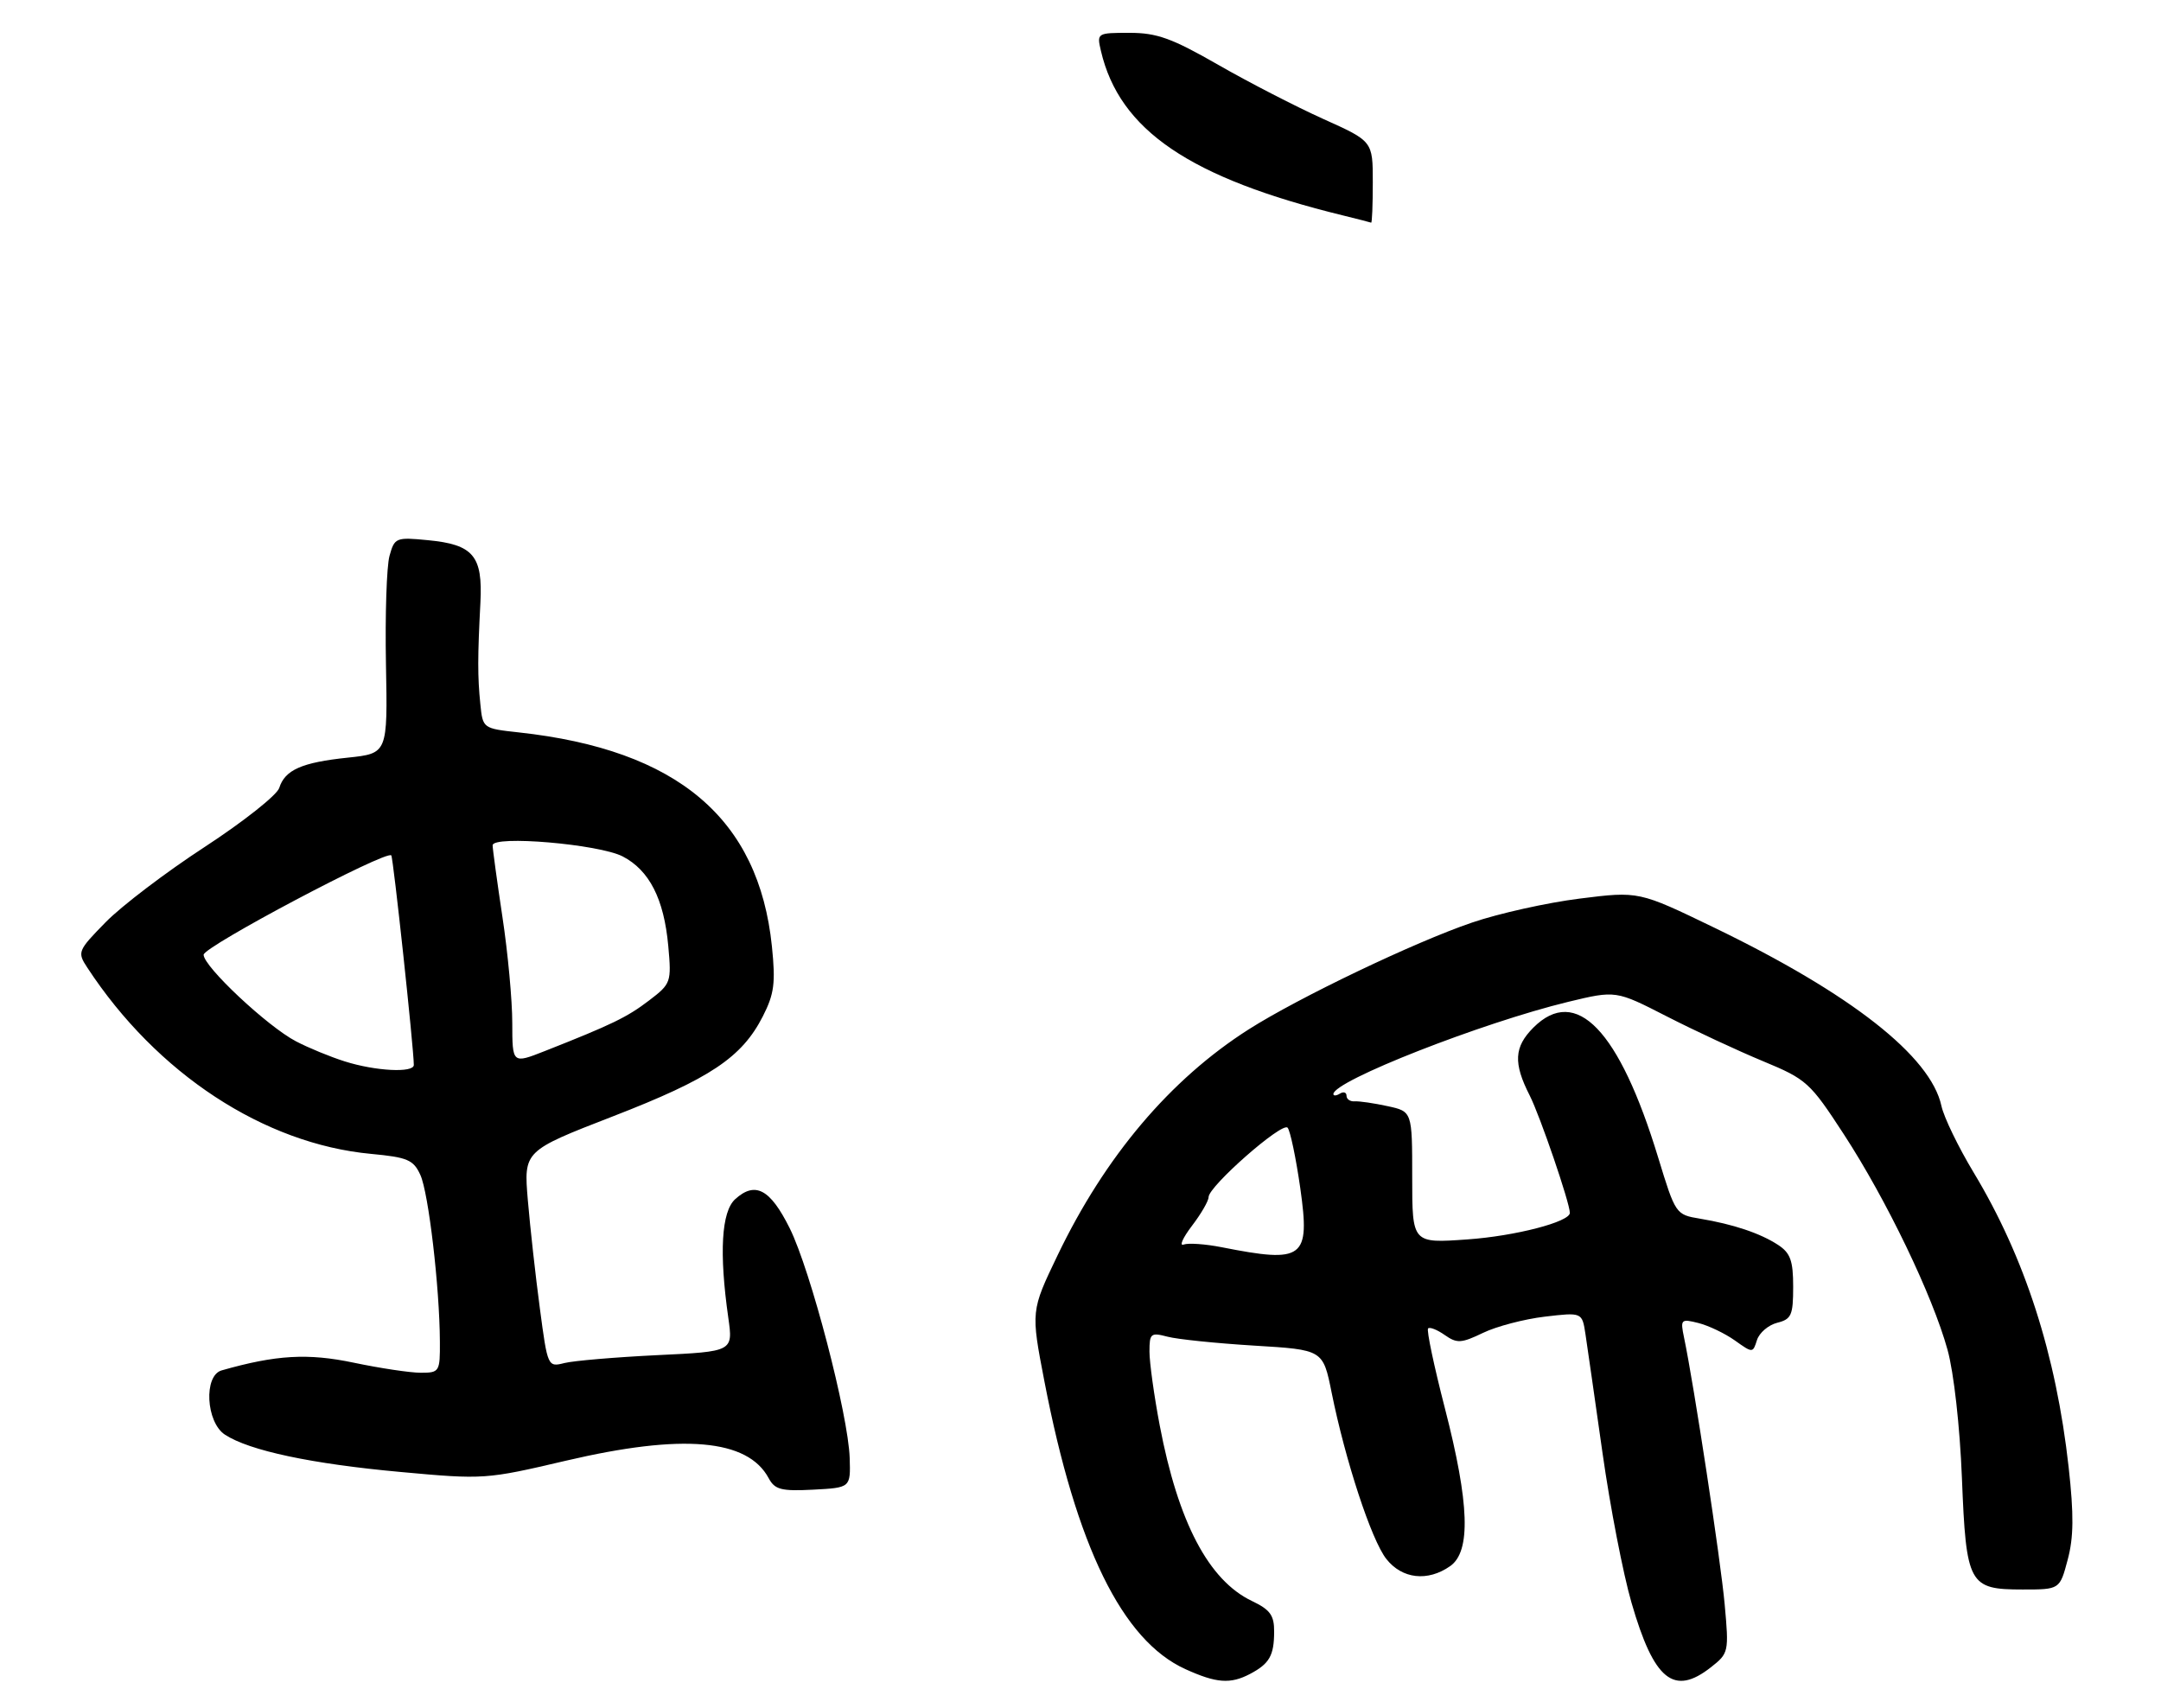 <?xml version="1.0" encoding="UTF-8" standalone="no"?>
<!DOCTYPE svg PUBLIC "-//W3C//DTD SVG 1.1//EN" "http://www.w3.org/Graphics/SVG/1.1/DTD/svg11.dtd" >
<svg xmlns="http://www.w3.org/2000/svg" xmlns:xlink="http://www.w3.org/1999/xlink" version="1.1" viewBox="0 0 329 260">
 <g >
 <path fill="currentColor"
d=" M 190.32 254.85 C 193.26 253.30 193.97 252.06 193.98 248.44 C 194.00 245.93 193.38 245.08 190.60 243.75 C 184.01 240.61 179.36 231.74 176.56 217.01 C 175.70 212.48 175.00 207.43 175.00 205.78 C 175.00 203.00 175.20 202.84 177.75 203.51 C 179.26 203.91 185.21 204.52 190.96 204.87 C 201.42 205.50 201.42 205.50 202.73 212.00 C 204.82 222.37 208.79 234.47 211.06 237.35 C 213.46 240.40 217.36 240.84 220.78 238.44 C 223.96 236.21 223.72 228.92 219.98 214.42 C 218.32 207.98 217.16 202.50 217.42 202.25 C 217.67 202.00 218.81 202.45 219.96 203.26 C 221.82 204.56 222.47 204.52 225.78 202.93 C 227.82 201.94 232.06 200.83 235.18 200.46 C 240.87 199.79 240.87 199.79 241.38 203.14 C 241.66 204.99 242.83 213.14 243.98 221.26 C 245.13 229.38 247.11 239.62 248.39 244.02 C 251.81 255.83 254.83 258.28 260.49 253.83 C 263.19 251.71 263.23 251.50 262.57 244.24 C 261.97 237.58 257.91 210.92 256.38 203.61 C 255.81 200.87 255.92 200.76 258.58 201.43 C 260.12 201.82 262.61 203.01 264.12 204.08 C 266.84 206.02 266.86 206.02 267.49 204.02 C 267.85 202.91 269.23 201.73 270.57 201.39 C 272.73 200.85 273.00 200.24 273.00 195.91 C 273.00 191.94 272.58 190.77 270.71 189.54 C 267.99 187.76 263.89 186.39 258.80 185.54 C 255.13 184.93 255.08 184.86 252.44 176.21 C 246.52 156.79 239.95 149.96 233.45 156.45 C 230.51 159.40 230.37 161.85 232.89 166.79 C 234.46 169.88 239.00 183.15 239.00 184.66 C 239.00 186.03 230.68 188.19 223.40 188.70 C 215.00 189.30 215.00 189.30 215.00 179.26 C 215.00 169.22 215.00 169.22 211.25 168.41 C 209.19 167.96 206.94 167.63 206.25 167.68 C 205.56 167.73 205.00 167.35 205.00 166.83 C 205.00 166.31 204.55 166.16 204.00 166.50 C 203.45 166.84 203.00 166.87 203.00 166.57 C 203.00 164.58 225.59 155.72 238.75 152.53 C 246.01 150.78 246.01 150.78 253.75 154.74 C 258.01 156.92 264.61 159.99 268.42 161.57 C 275.05 164.32 275.56 164.78 280.73 172.72 C 287.20 182.65 294.22 197.24 296.50 205.50 C 297.46 208.97 298.38 217.20 298.69 225.00 C 299.34 241.27 299.74 242.00 307.95 242.00 C 313.59 242.00 313.59 242.00 314.79 237.48 C 315.71 234.07 315.74 230.61 314.94 223.38 C 313.02 206.17 308.27 191.44 300.47 178.50 C 298.15 174.65 295.94 170.09 295.57 168.37 C 293.94 160.82 281.81 151.30 261.00 141.24 C 249.50 135.68 249.50 135.68 240.50 136.81 C 235.55 137.43 228.17 139.07 224.11 140.46 C 215.35 143.44 197.70 151.89 190.11 156.72 C 178.15 164.34 168.24 176.06 161.01 191.12 C 156.94 199.60 156.94 199.60 159.01 210.33 C 163.86 235.47 170.86 249.76 180.46 254.12 C 185.19 256.27 187.32 256.43 190.32 254.85 Z  M 129.36 221.98 C 129.15 215.39 123.41 193.40 120.23 187.00 C 117.26 181.03 114.98 179.81 111.93 182.57 C 109.83 184.47 109.47 190.73 110.88 200.63 C 111.61 205.77 111.61 205.77 100.06 206.32 C 93.70 206.63 87.35 207.17 85.94 207.52 C 83.40 208.16 83.37 208.10 82.19 199.19 C 81.53 194.26 80.71 186.85 80.36 182.73 C 79.73 175.23 79.73 175.23 93.32 169.96 C 108.09 164.24 112.94 161.00 116.13 154.75 C 117.88 151.32 118.09 149.66 117.52 144.09 C 115.52 124.61 103.15 114.15 79.00 111.51 C 73.52 110.91 73.50 110.90 73.13 107.20 C 72.70 103.01 72.71 99.98 73.14 91.75 C 73.51 84.62 72.07 82.90 65.12 82.24 C 60.28 81.77 60.07 81.86 59.30 84.63 C 58.86 86.21 58.62 93.62 58.76 101.11 C 59.02 114.71 59.02 114.71 52.96 115.35 C 45.95 116.08 43.38 117.21 42.51 119.97 C 42.16 121.06 37.07 125.09 31.19 128.93 C 25.31 132.76 18.52 137.92 16.10 140.39 C 11.82 144.76 11.74 144.96 13.30 147.33 C 23.86 163.45 40.18 174.16 56.51 175.68 C 62.05 176.20 62.95 176.58 64.00 178.89 C 65.24 181.60 66.93 195.98 66.97 204.25 C 67.00 208.84 66.90 209.00 64.07 209.00 C 62.45 209.00 57.86 208.31 53.86 207.47 C 46.87 206.00 42.02 206.28 33.75 208.64 C 30.98 209.42 31.35 216.53 34.25 218.43 C 37.97 220.86 47.46 222.88 61.02 224.11 C 73.64 225.27 74.01 225.24 86.16 222.39 C 103.93 218.23 113.83 219.08 117.03 225.06 C 117.97 226.80 118.94 227.05 123.81 226.80 C 129.50 226.50 129.50 226.50 129.36 221.98 Z  M 209.00 27.75 C 209.00 21.50 209.00 21.50 201.48 18.12 C 197.35 16.26 190.14 12.55 185.47 9.87 C 178.41 5.82 176.13 5.00 171.97 5.00 C 167.02 5.00 166.97 5.03 167.61 7.75 C 170.43 19.83 181.14 27.10 204.50 32.81 C 206.70 33.35 208.61 33.84 208.75 33.90 C 208.89 33.95 209.00 31.19 209.00 27.75 Z  M 186.00 189.89 C 183.53 189.40 180.92 189.22 180.21 189.48 C 179.50 189.75 180.07 188.47 181.46 186.64 C 182.86 184.81 184.00 182.84 184.00 182.26 C 184.00 180.62 195.19 170.78 196.03 171.69 C 196.43 172.14 197.30 176.28 197.96 180.89 C 199.48 191.63 198.50 192.36 186.00 189.89 Z  M 52.50 161.60 C 50.30 160.91 46.95 159.53 45.06 158.54 C 40.74 156.29 31.00 147.16 31.00 145.36 C 31.00 144.12 58.76 129.43 59.57 130.23 C 59.87 130.54 63.00 159.64 63.00 162.14 C 63.00 163.38 57.17 163.08 52.50 161.60 Z  M 77.99 155.74 C 77.99 152.31 77.32 145.04 76.49 139.59 C 75.67 134.14 75.00 129.23 75.00 128.70 C 75.00 127.14 91.18 128.52 94.80 130.39 C 98.86 132.50 101.09 136.86 101.74 144.02 C 102.24 149.56 102.16 149.77 98.82 152.32 C 95.48 154.87 93.17 155.99 82.95 160.02 C 78.00 161.97 78.00 161.97 77.99 155.74 Z "/>
</g>
</svg>